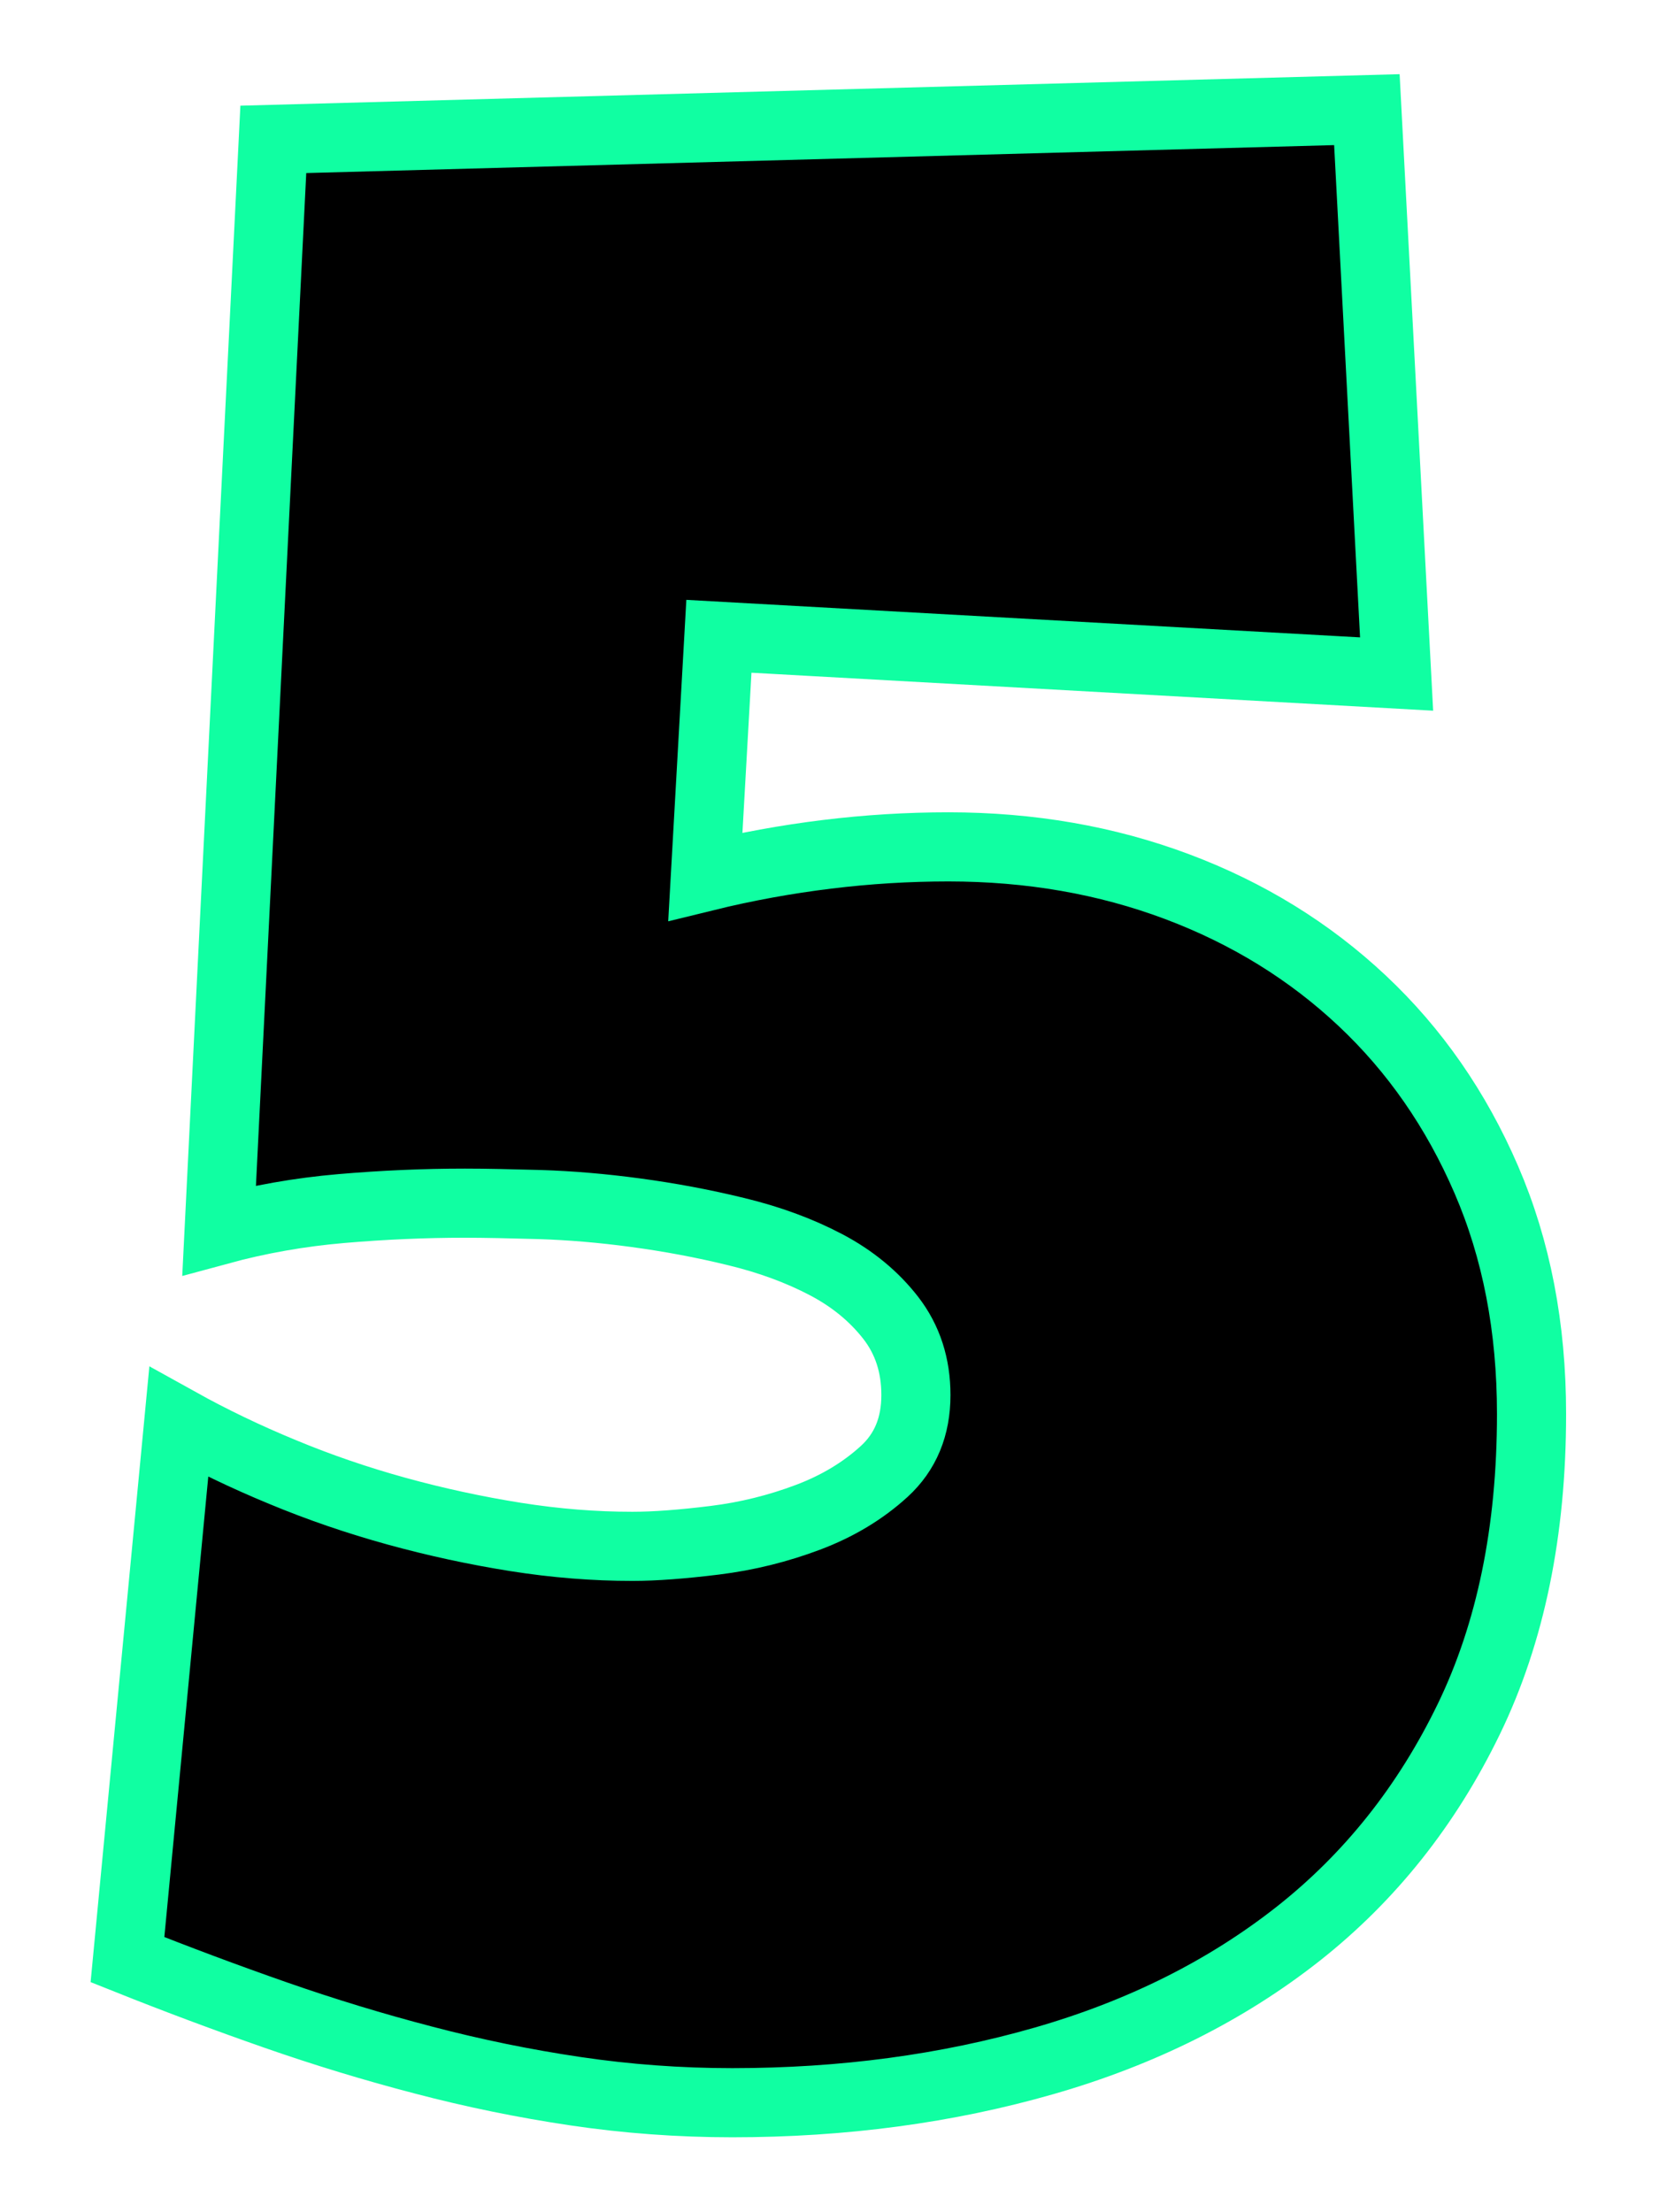 <?xml version="1.0" encoding="UTF-8"?><svg id="a" xmlns="http://www.w3.org/2000/svg" viewBox="0 0 120 160"><defs><style>.b{stroke:#10ffa2;stroke-width:5px;}</style></defs><path class="b" d="M110.78,102.27c0,8.46-1.51,15.82-4.54,22.07s-7.15,11.43-12.35,15.53c-5.21,4.1-11.33,7.16-18.36,9.18-7.03,2.02-14.55,3.03-22.56,3.03-3.84,0-7.62-.28-11.33-.83s-7.37-1.3-10.99-2.25c-3.61-.94-7.19-2.03-10.74-3.27-3.55-1.24-7.11-2.57-10.69-4l3.71-38.87c2.34,1.3,4.85,2.51,7.52,3.61,2.67,1.11,5.42,2.05,8.25,2.83s5.7,1.4,8.59,1.86c2.9,.46,5.71,.68,8.45,.68,1.63,0,3.61-.15,5.96-.44s4.59-.85,6.74-1.66c2.15-.81,3.99-1.92,5.52-3.32,1.53-1.4,2.29-3.24,2.29-5.52,0-2.15-.6-4-1.81-5.57-1.21-1.56-2.77-2.85-4.69-3.86-1.92-1.01-4.09-1.81-6.49-2.39-2.41-.59-4.83-1.04-7.28-1.37-2.44-.33-4.75-.52-6.93-.59-2.18-.06-3.99-.1-5.42-.1-2.93,0-5.91,.13-8.94,.39-3.03,.26-5.97,.78-8.84,1.56L19.77,10.08l79.1-2.15,2.15,40.82-49.02-2.73-.98,17.38c2.93-.72,5.86-1.25,8.79-1.61,2.93-.36,5.86-.54,8.79-.54,5.92,0,11.44,.96,16.55,2.88,5.11,1.92,9.57,4.67,13.38,8.25,3.81,3.58,6.8,7.89,8.98,12.94,2.18,5.05,3.27,10.69,3.27,16.94Z"/></svg>